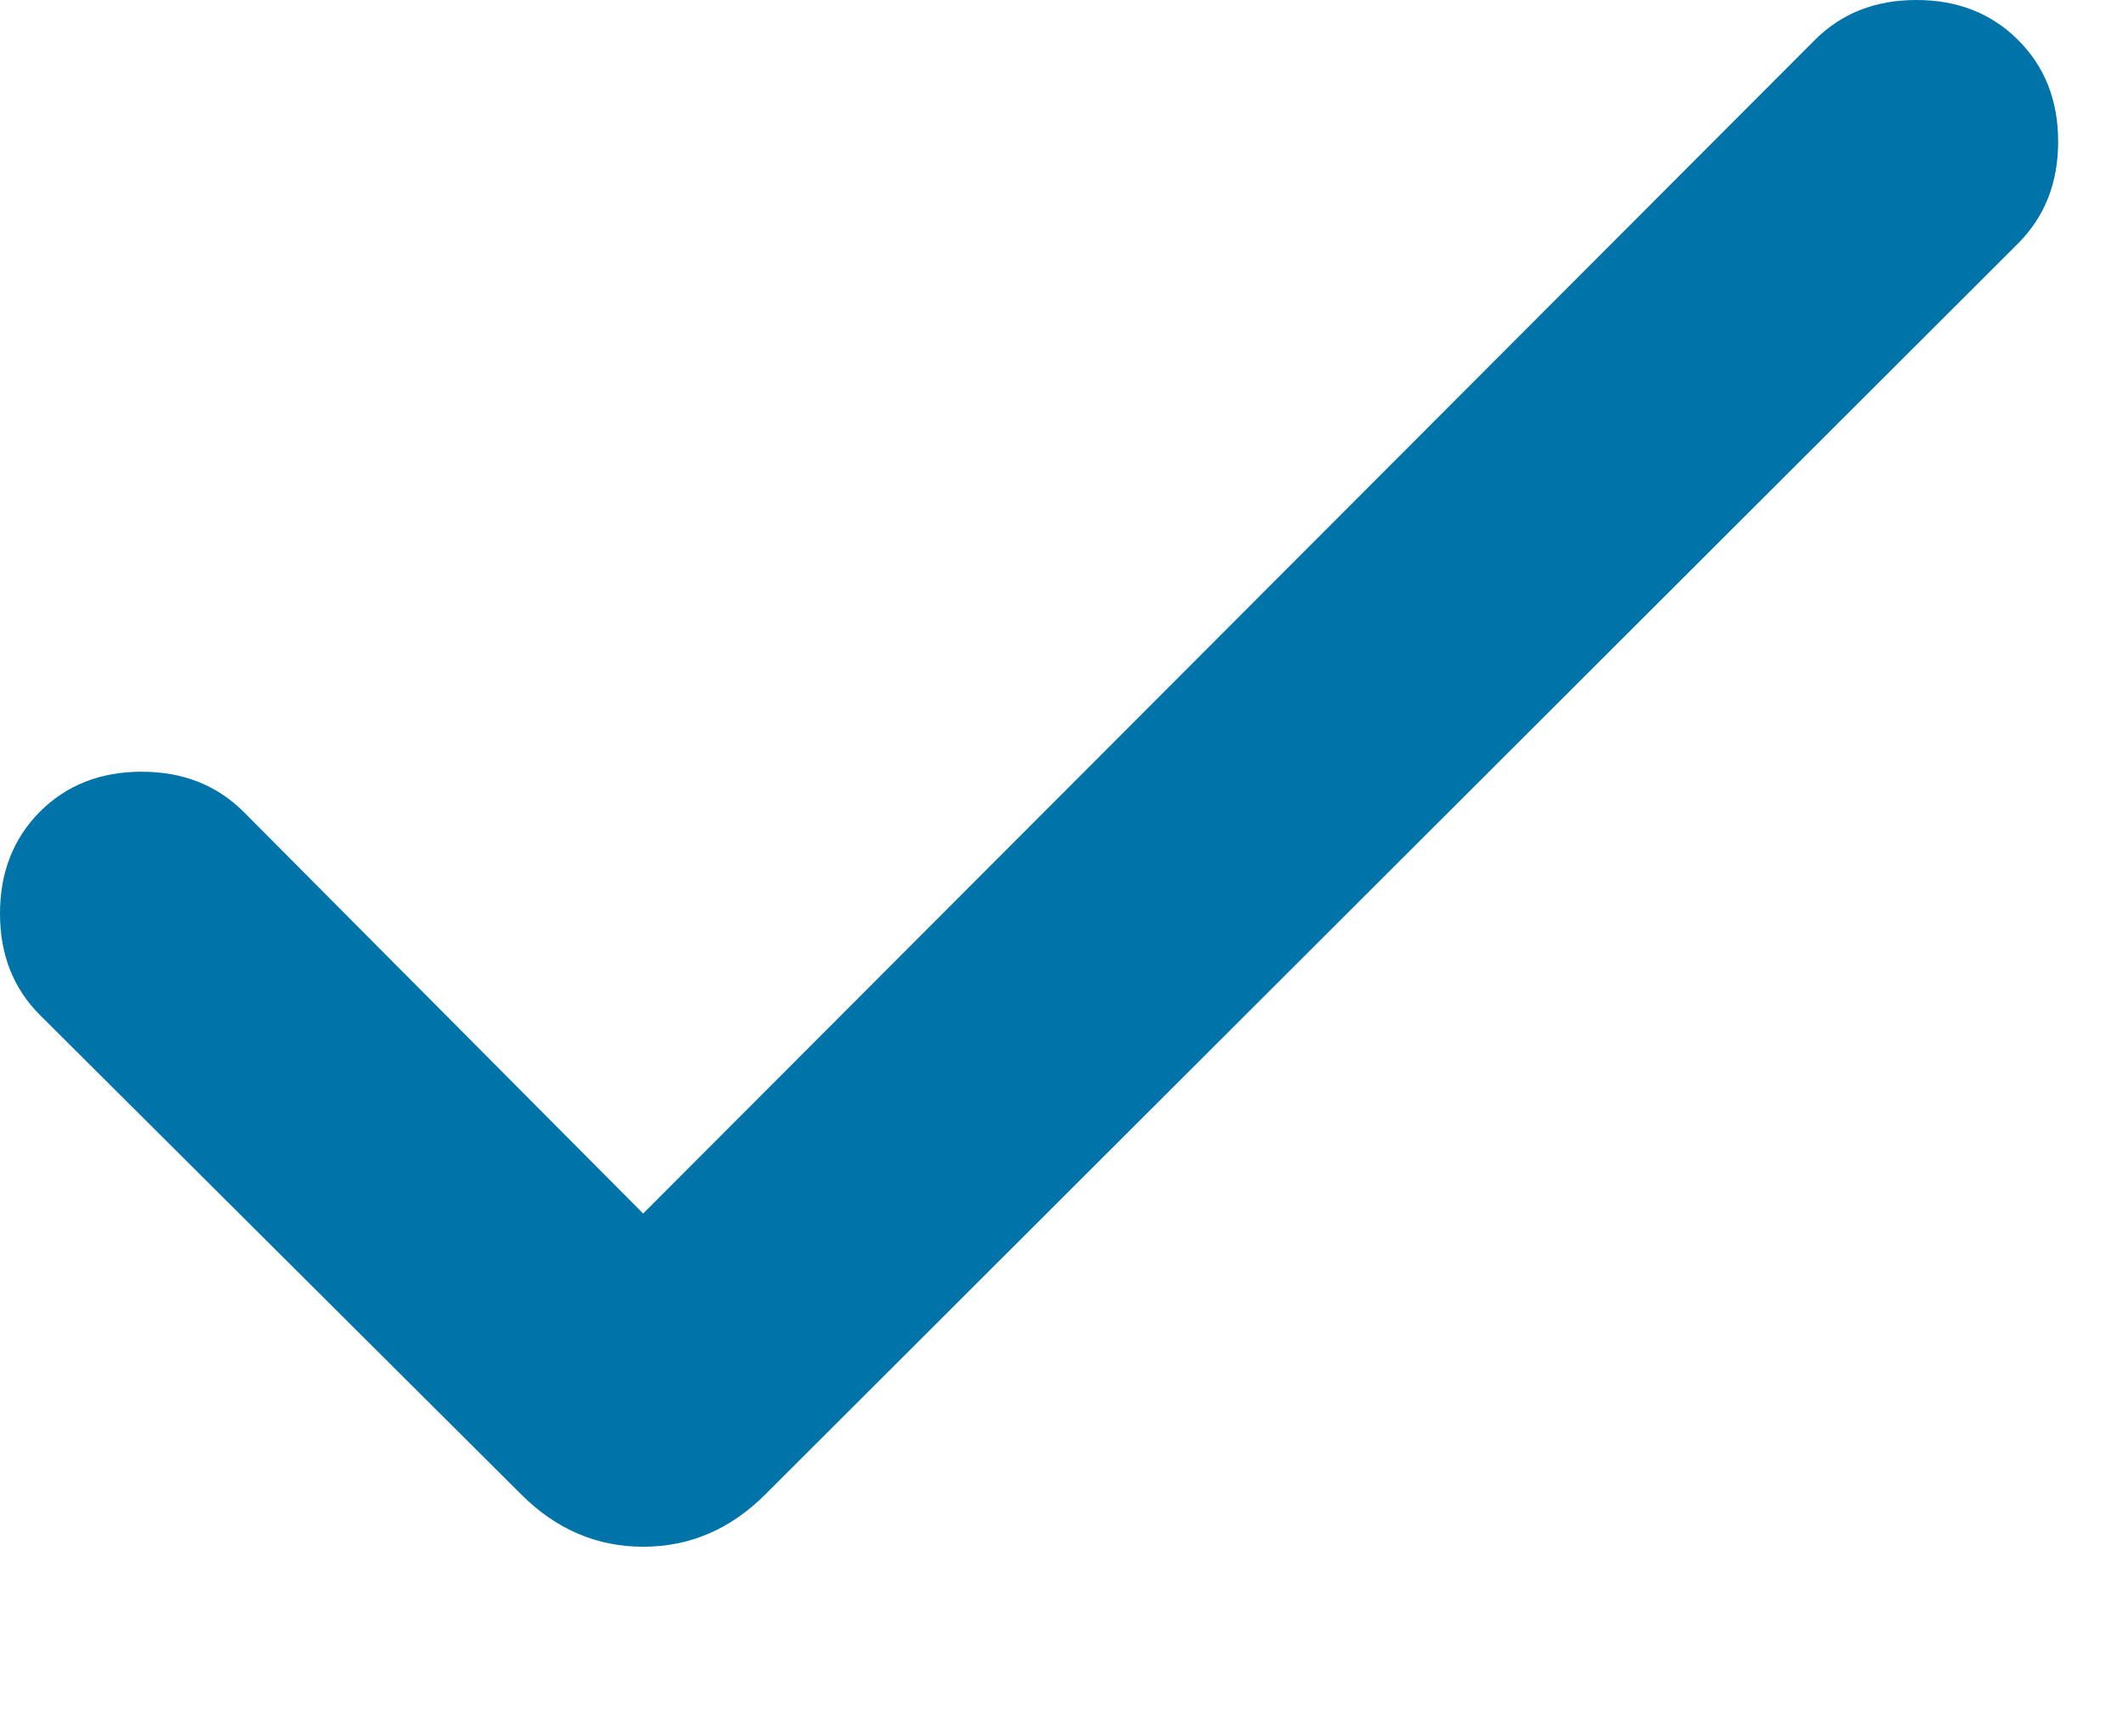<svg width="11" height="9" viewBox="0 0 11 9" fill="none" xmlns="http://www.w3.org/2000/svg">
<path d="M3.334 6.29L9.408 0.207C9.546 0.069 9.721 0 9.934 0C10.147 0 10.323 0.069 10.461 0.207C10.6 0.345 10.669 0.521 10.669 0.734C10.669 0.947 10.6 1.123 10.461 1.262L3.967 7.746C3.786 7.927 3.575 8.017 3.334 8.017C3.094 8.017 2.883 7.927 2.702 7.746L0.207 5.261C0.069 5.123 0 4.948 0 4.735C0 4.522 0.069 4.346 0.207 4.207C0.345 4.069 0.521 4 0.734 4C0.947 4 1.123 4.069 1.262 4.207L3.334 6.29Z" fill="#0073A8"/>
</svg>
